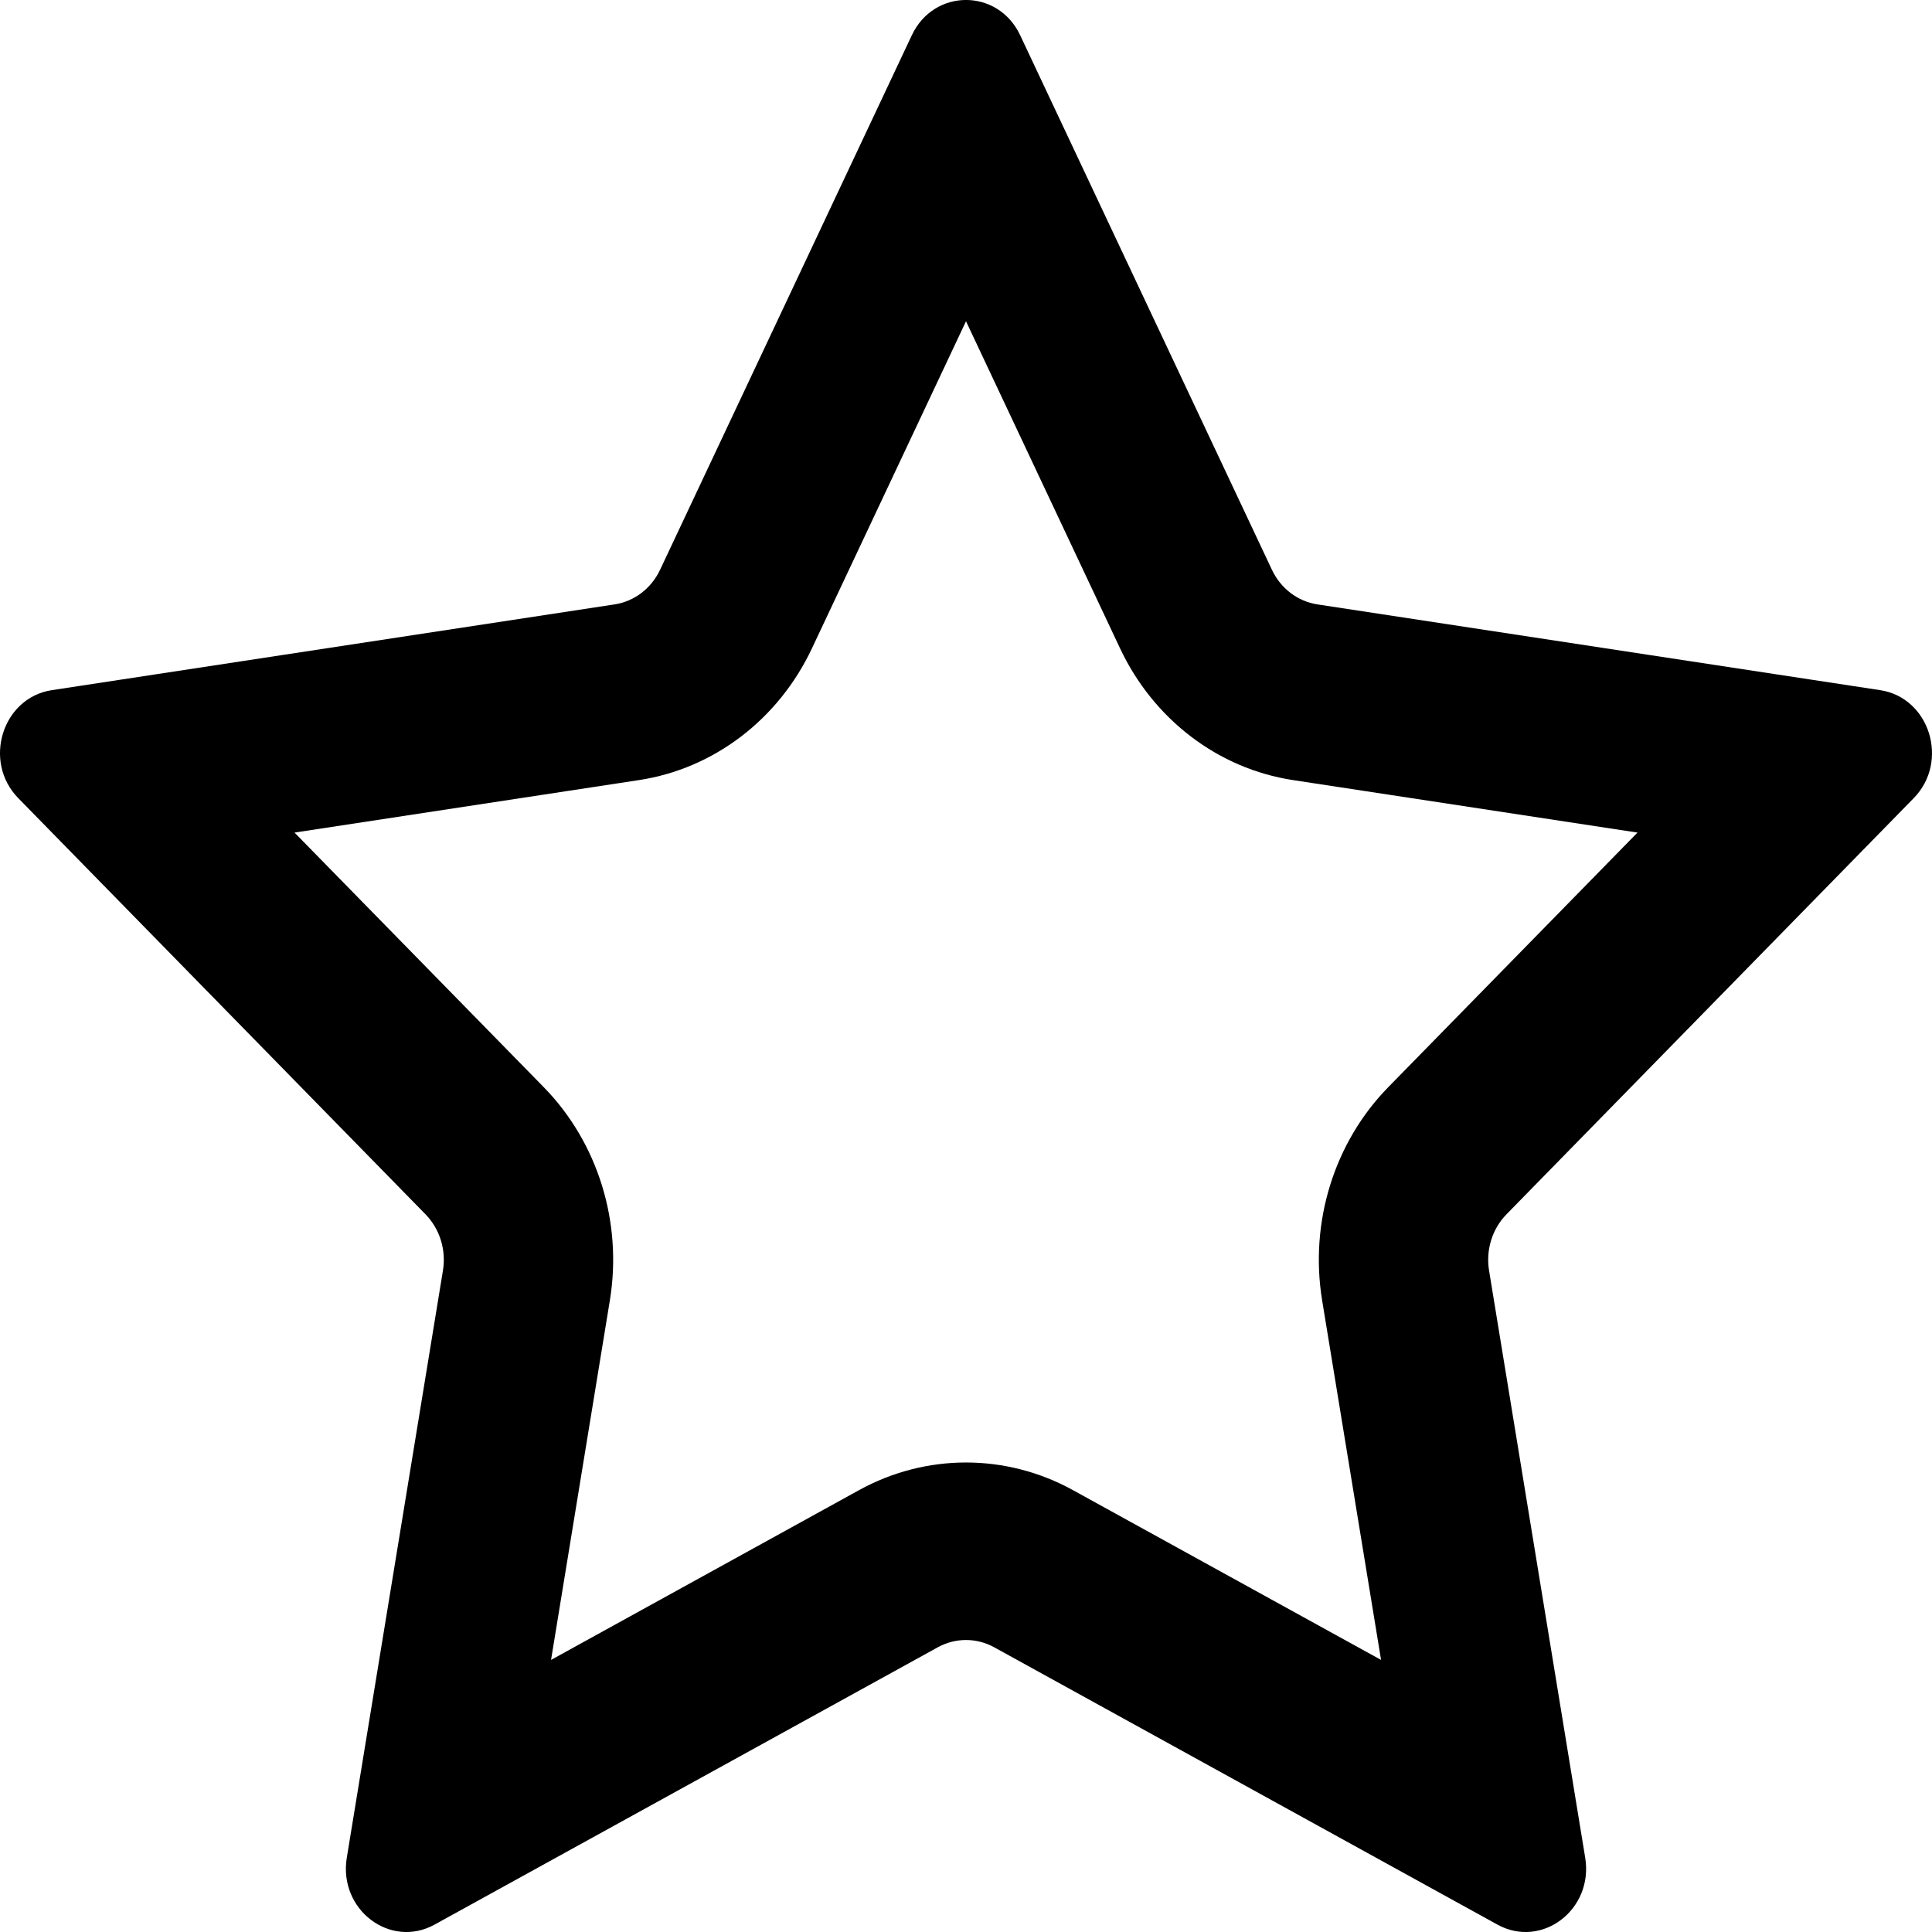 <svg viewBox="0 0 18 18" xmlns="http://www.w3.org/2000/svg">
  <path fill-rule="evenodd" clip-rule="evenodd" d="M6.15 5.308C6.068 5.483 5.909 5.603 5.726 5.631L0.483 6.43C0.021 6.5 -0.164 7.096 0.171 7.437L3.964 11.313C4.097 11.449 4.158 11.644 4.127 11.836L3.231 17.308C3.152 17.791 3.635 18.159 4.049 17.931L8.738 15.347C8.902 15.257 9.098 15.257 9.262 15.347L13.951 17.931C14.365 18.159 14.848 17.791 14.769 17.308L13.873 11.836C13.842 11.644 13.903 11.449 14.036 11.313L17.829 7.437C18.164 7.096 17.979 6.5 17.517 6.43L12.274 5.631C12.091 5.603 11.932 5.483 11.85 5.308L9.505 0.329C9.299 -0.11 8.701 -0.11 8.495 0.329L6.15 5.308ZM9 2.993L7.565 6.04C7.253 6.703 6.65 7.162 5.953 7.268L2.744 7.757L5.066 10.129C5.57 10.644 5.801 11.387 5.682 12.115L5.134 15.465L8.004 13.883C8.627 13.54 9.373 13.54 9.996 13.883L12.867 15.465L12.318 12.115C12.199 11.387 12.43 10.644 12.934 10.129L15.256 7.757L12.047 7.268C11.35 7.162 10.747 6.703 10.435 6.04L9 2.993Z"/>
</svg>
